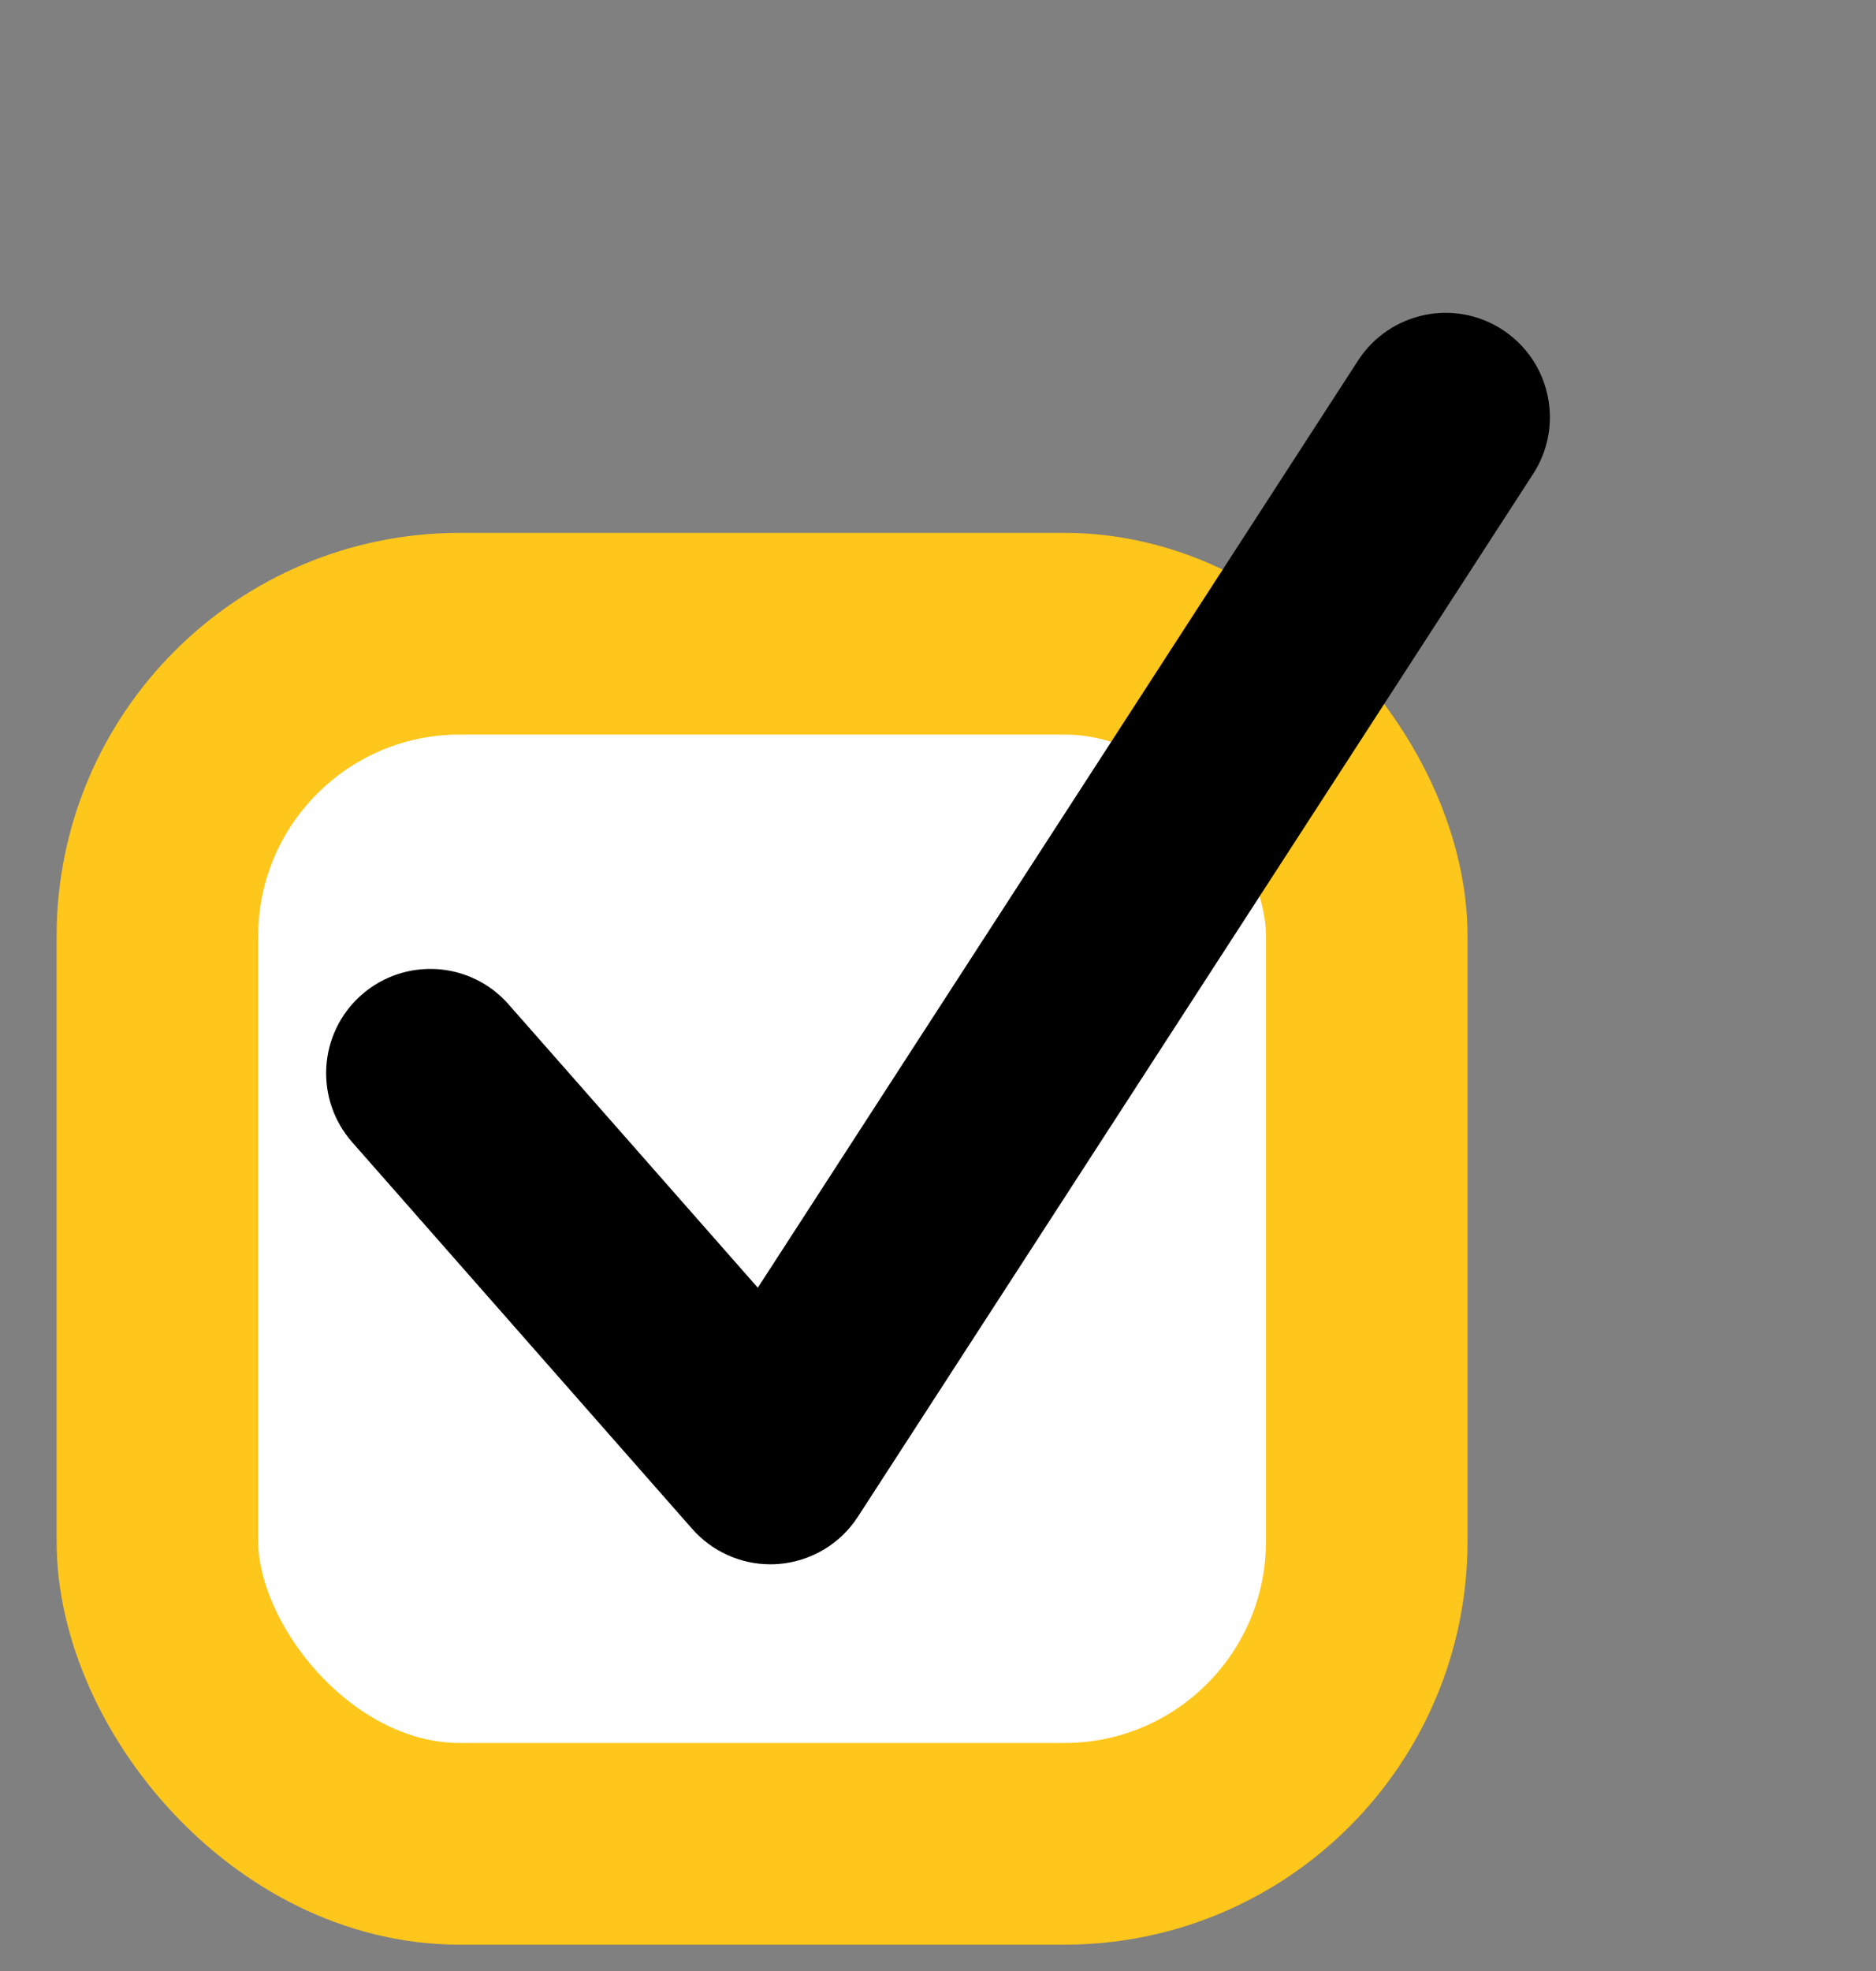 <svg width="20" height="21" viewBox="0 0 20 21" fill="none" xmlns="http://www.w3.org/2000/svg">
<rect x="0" y="0" width="20" height="21" fill="#808080" stroke="none"/>
<rect x="1.678" y="6.752" width="12.893" height="12.893" rx="3.223" fill="white" stroke="#FFC61B" stroke-width="2.149"/>
<path d="M16.016 3.512C16.531 3.846 16.678 4.534 16.345 5.049L9.146 16.16C8.957 16.452 8.642 16.638 8.295 16.664C8.268 16.666 8.24 16.667 8.213 16.667C7.895 16.667 7.591 16.53 7.379 16.289L3.754 12.169C3.349 11.708 3.393 11.006 3.854 10.6C4.316 10.195 5.017 10.24 5.422 10.701L8.079 13.72L14.479 3.84C14.814 3.325 15.502 3.178 16.016 3.512Z" fill="black"/>
</svg>
